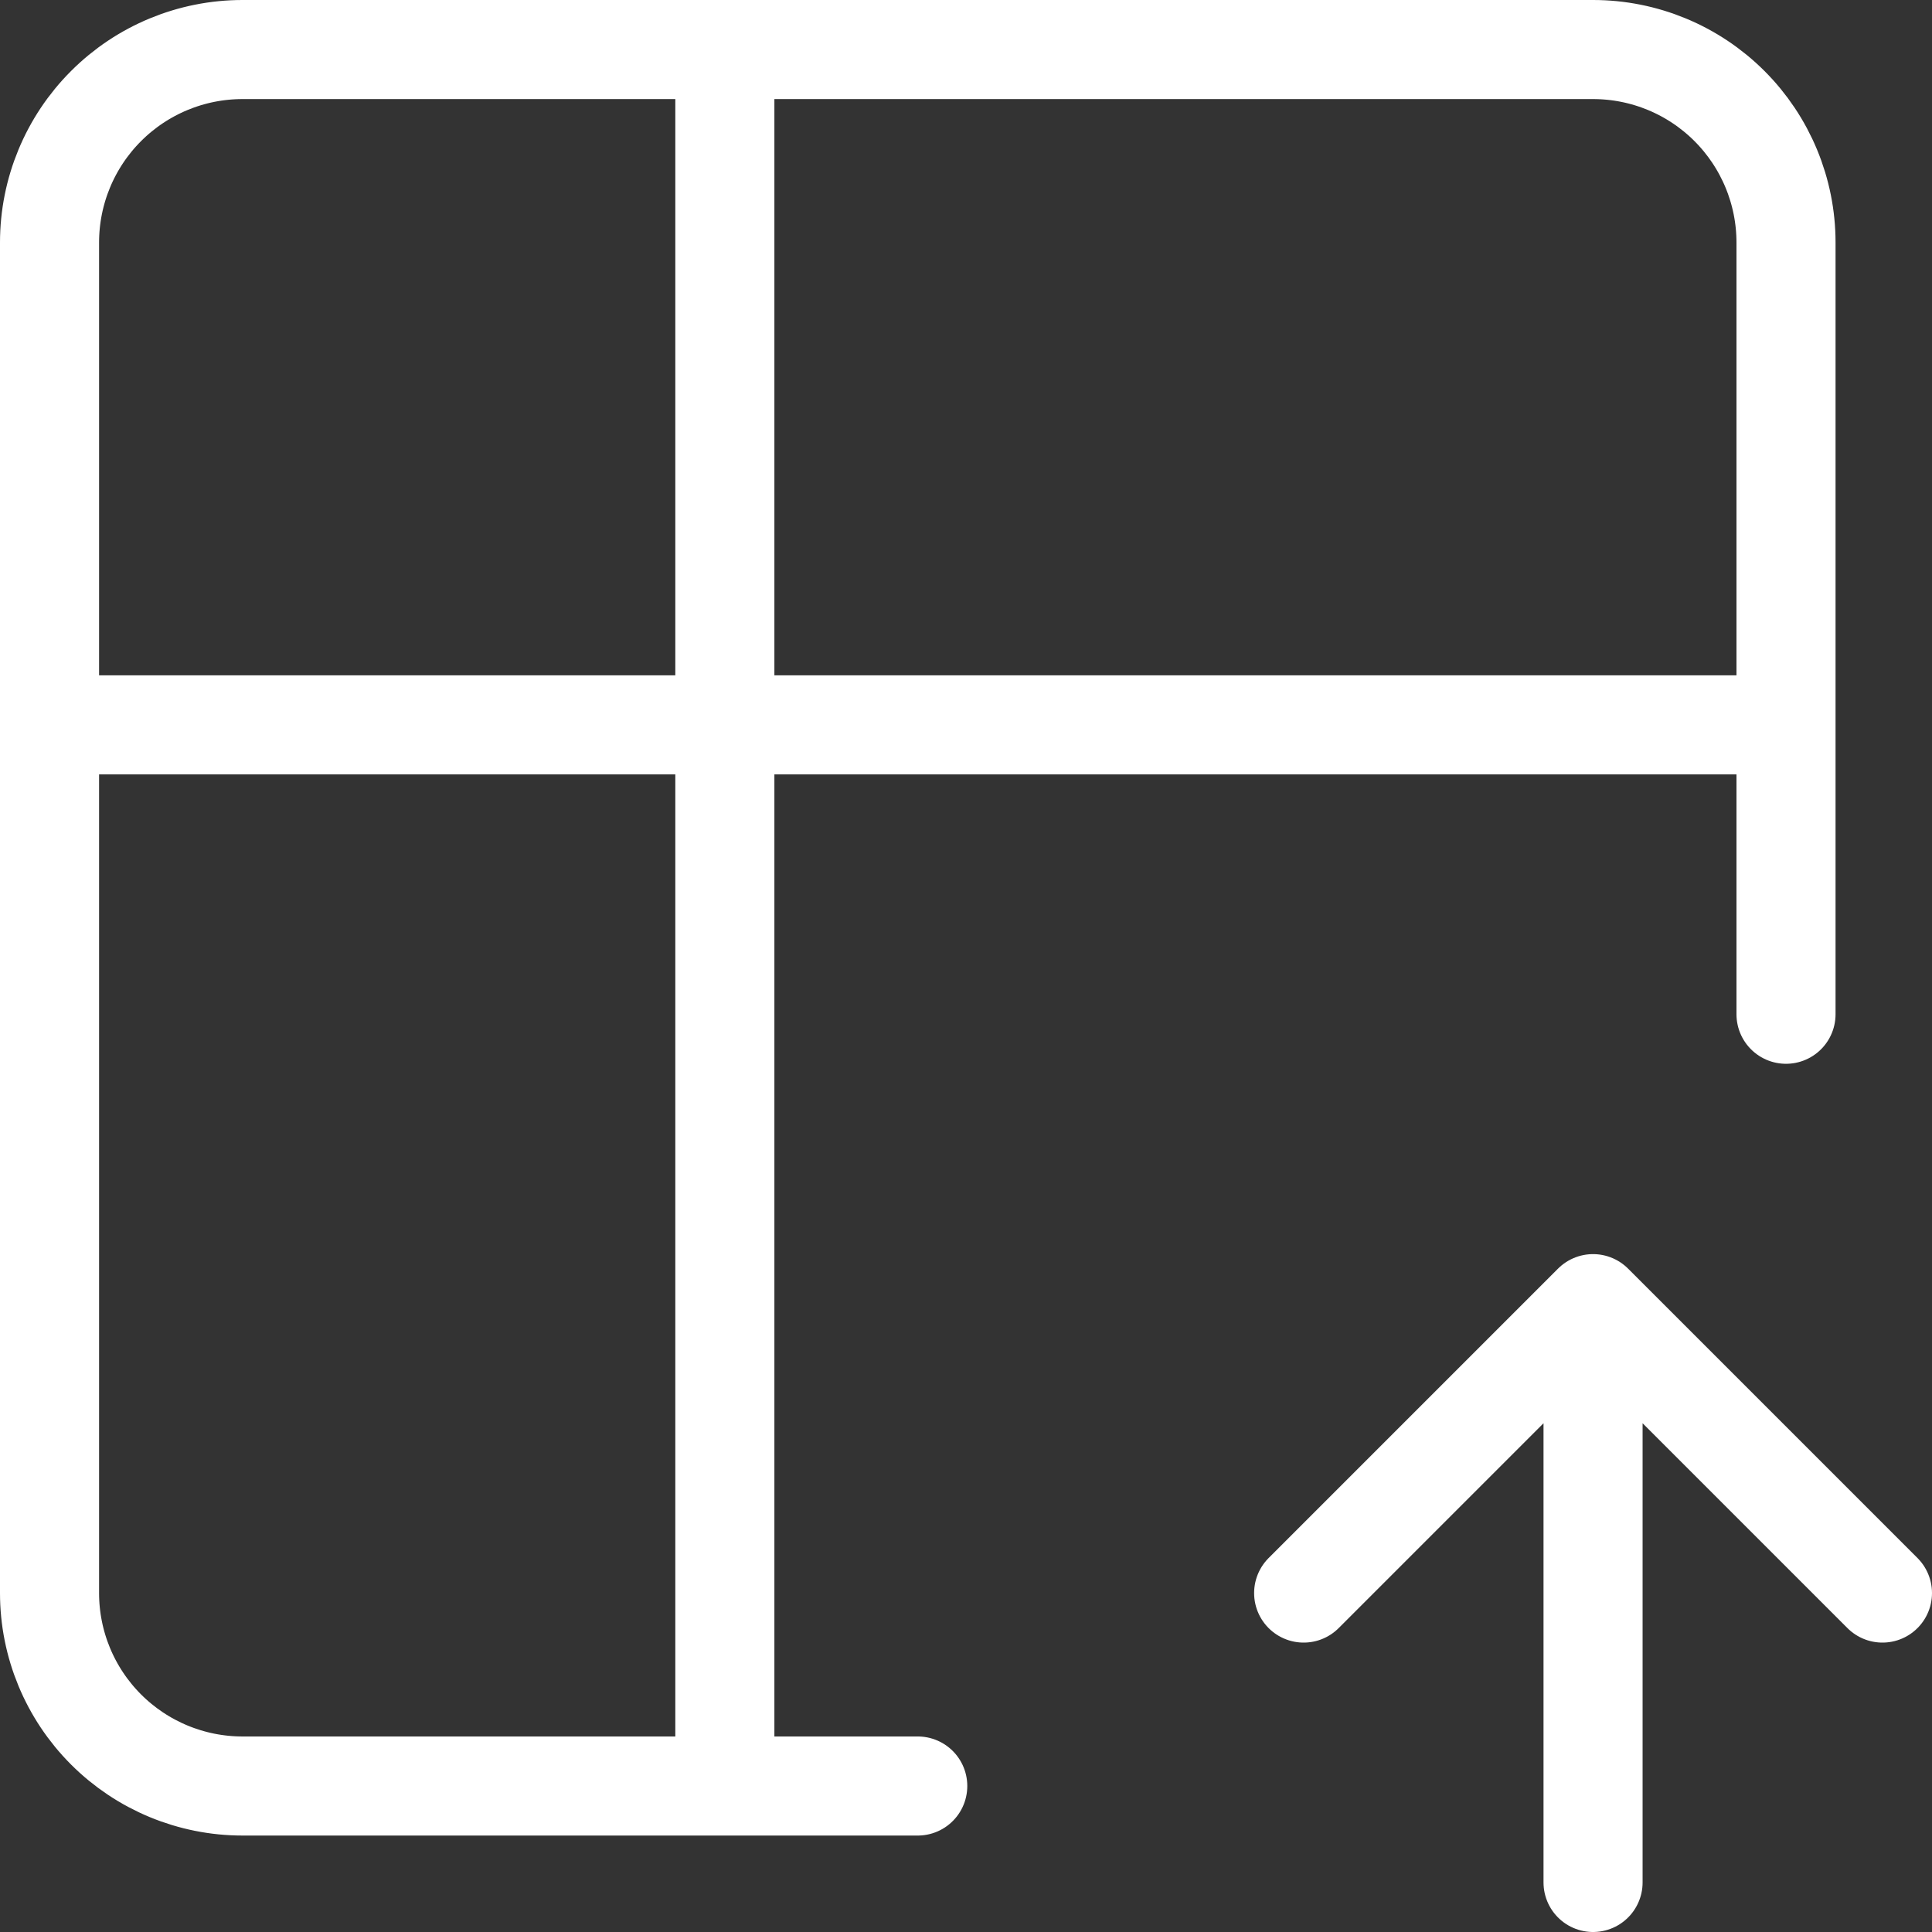 <svg width="39" height="39" viewBox="0 0 39 39" fill="none" xmlns="http://www.w3.org/2000/svg">
<rect x="0" y="0" width="39" height="39" fill="#333333" stroke="none"/>
<path d="M18.526 36.053H4.895C3.862 36.053 2.871 35.642 2.141 34.912C1.41 34.181 1 33.191 1 32.158V4.895C1 3.862 1.41 2.871 2.141 2.141C2.871 1.41 3.862 1 4.895 1H32.158C33.191 1 34.181 1.41 34.912 2.141C35.642 2.871 36.053 3.862 36.053 4.895V20.474M1 14.632H36.053M14.632 1V36.053M32.158 38V26.316M32.158 26.316L38 32.158M32.158 26.316L26.316 32.158" stroke="white" stroke-width="2" stroke-linecap="round" stroke-linejoin="round"/>
</svg>
